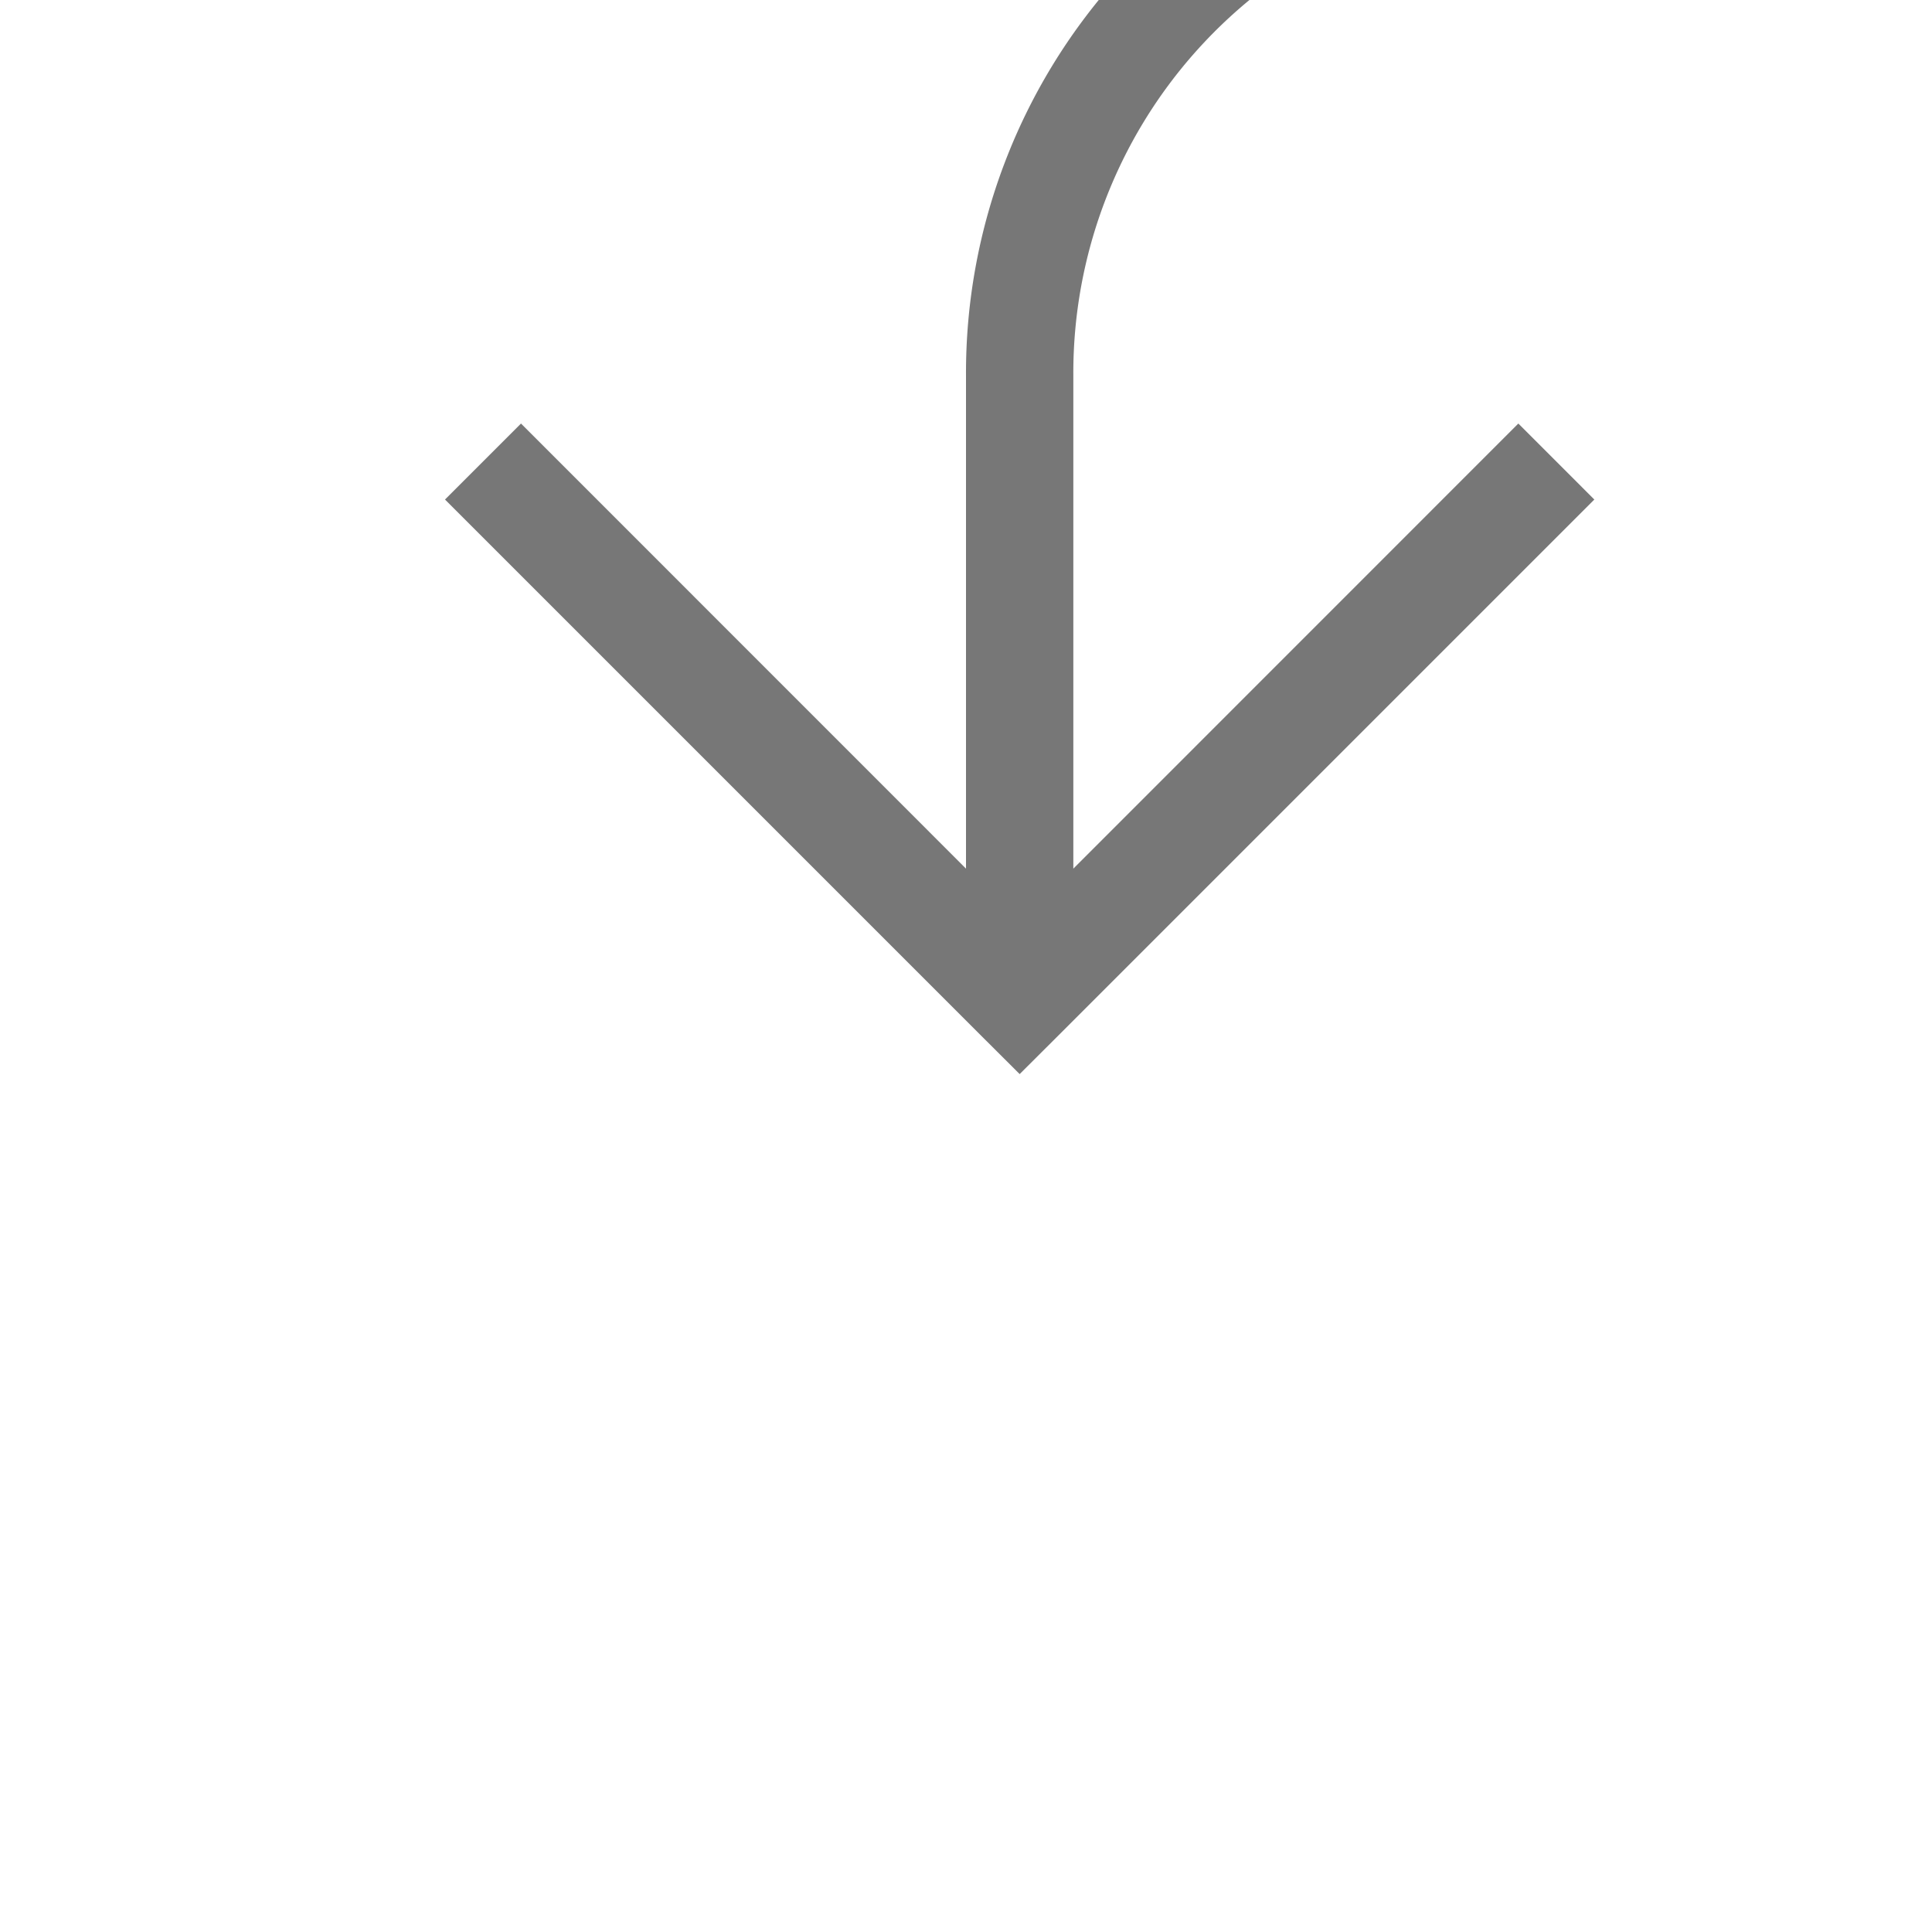 ﻿<?xml version="1.0" encoding="utf-8"?>
<svg version="1.1" xmlns:xlink="http://www.w3.org/1999/xlink" width="18px" height="18px" preserveAspectRatio="xMinYMid meet" viewBox="294 813  18 16" xmlns="http://www.w3.org/2000/svg">
  <defs>
    <mask fill="white" id="clip1174">
      <path d="M 573 791  L 693 791  L 693 829  L 573 829  Z M 294 714  L 693 714  L 693 831  L 294 831  Z " fill-rule="evenodd" />
    </mask>
  </defs>
  <path d="M 388 717.5  L 630 717.5  A 5 5 0 0 1 635.5 722.5 L 635.5 805  A 5 5 0 0 1 630.5 810.5 L 308 810.5  A 5 5 0 0 0 303.5 815.5 L 303.5 821  " stroke-width="1" stroke="#777777" fill="none" mask="url(#clip1174)" />
  <path d="M 308.146 815.946  L 303.5 820.593  L 298.854 815.946  L 298.146 816.654  L 303.146 821.654  L 303.5 822.007  L 303.854 821.654  L 308.854 816.654  L 308.146 815.946  Z " fill-rule="nonzero" fill="#777777" stroke="none" mask="url(#clip1174)" />
</svg>